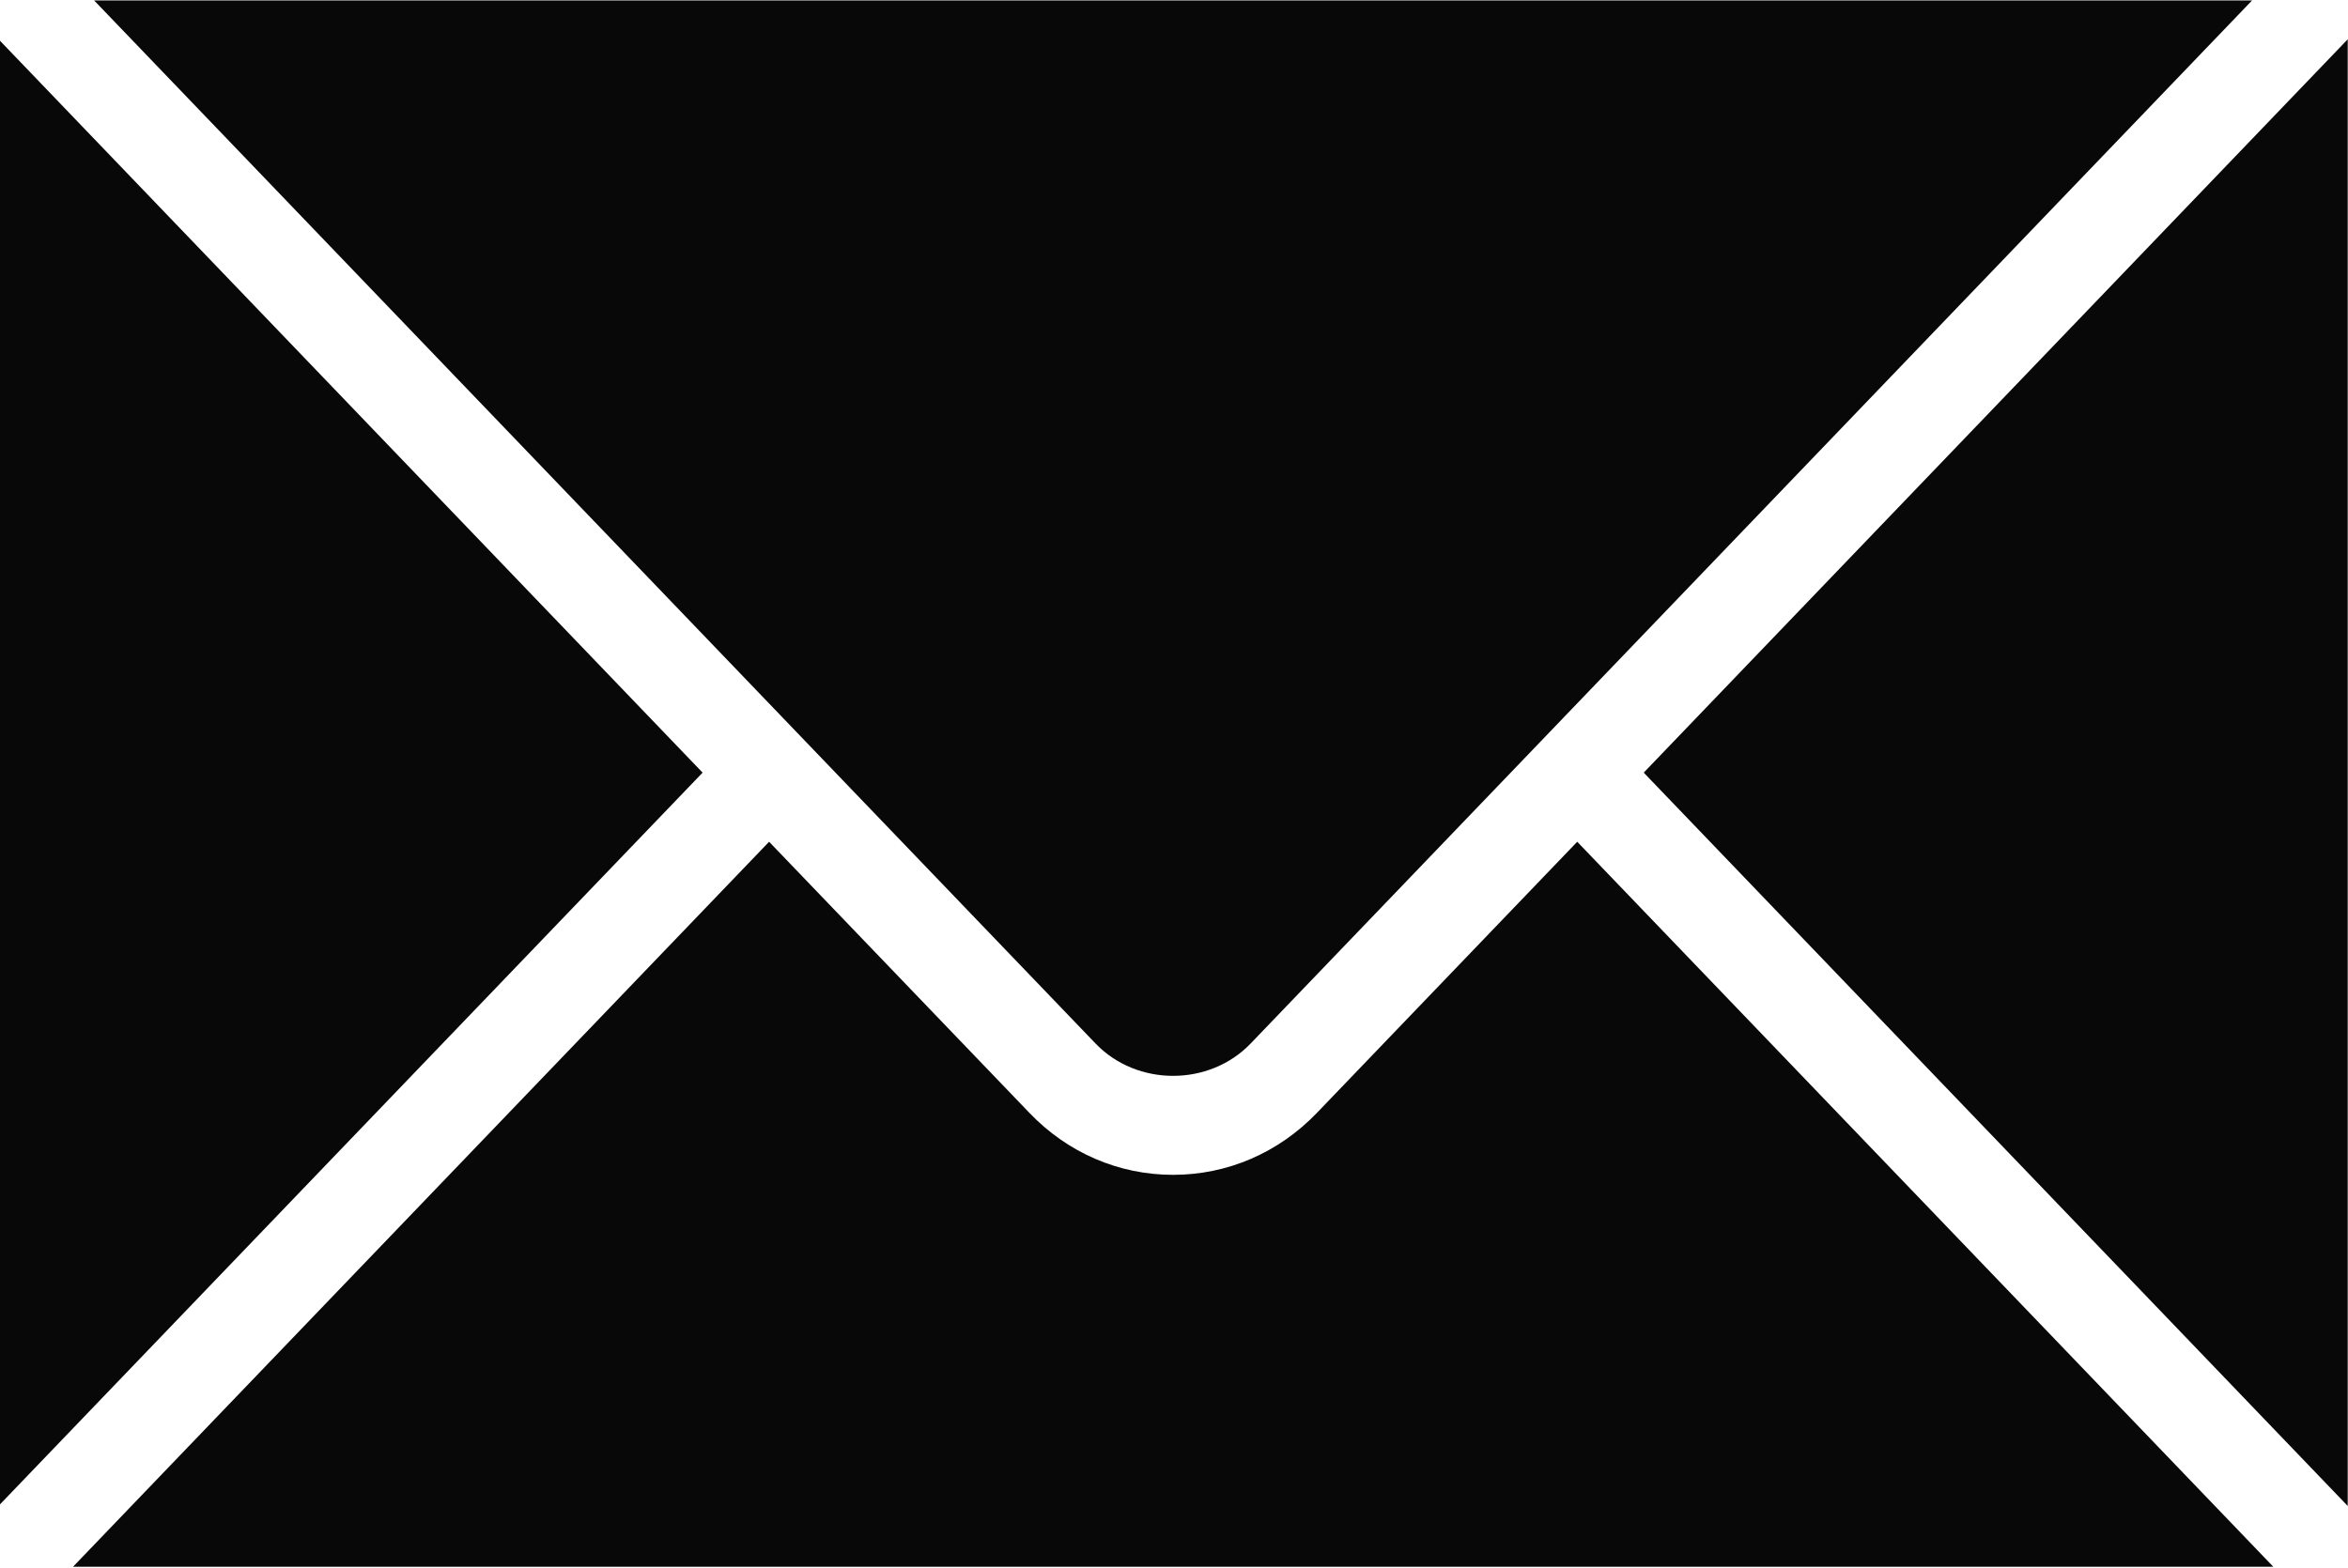 <svg xmlns="http://www.w3.org/2000/svg" xmlns:xlink="http://www.w3.org/1999/xlink" preserveAspectRatio="xMidYMid" width="16.843" height="11.25" viewBox="0 0 16.843 11.25">
  <defs>
    <style>
      .cls-1 {
        fill: #080808;
        fill-rule: evenodd;
      }
    </style>
  </defs>
  <path d="M11.791,5.544 L16.841,0.282 L16.841,10.806 L11.791,5.544 ZM7.859,7.488 L0.675,0.003 L16.155,0.003 L8.971,7.488 C8.674,7.797 8.156,7.797 7.859,7.488 ZM-0.013,10.808 L-0.013,0.279 L5.040,5.544 L-0.013,10.808 ZM7.383,7.984 C7.658,8.272 8.025,8.430 8.415,8.430 C8.805,8.430 9.172,8.272 9.448,7.984 L11.314,6.040 L16.307,11.242 L0.524,11.242 L5.517,6.040 L7.383,7.984 Z" class="cls-1"/>
</svg>

